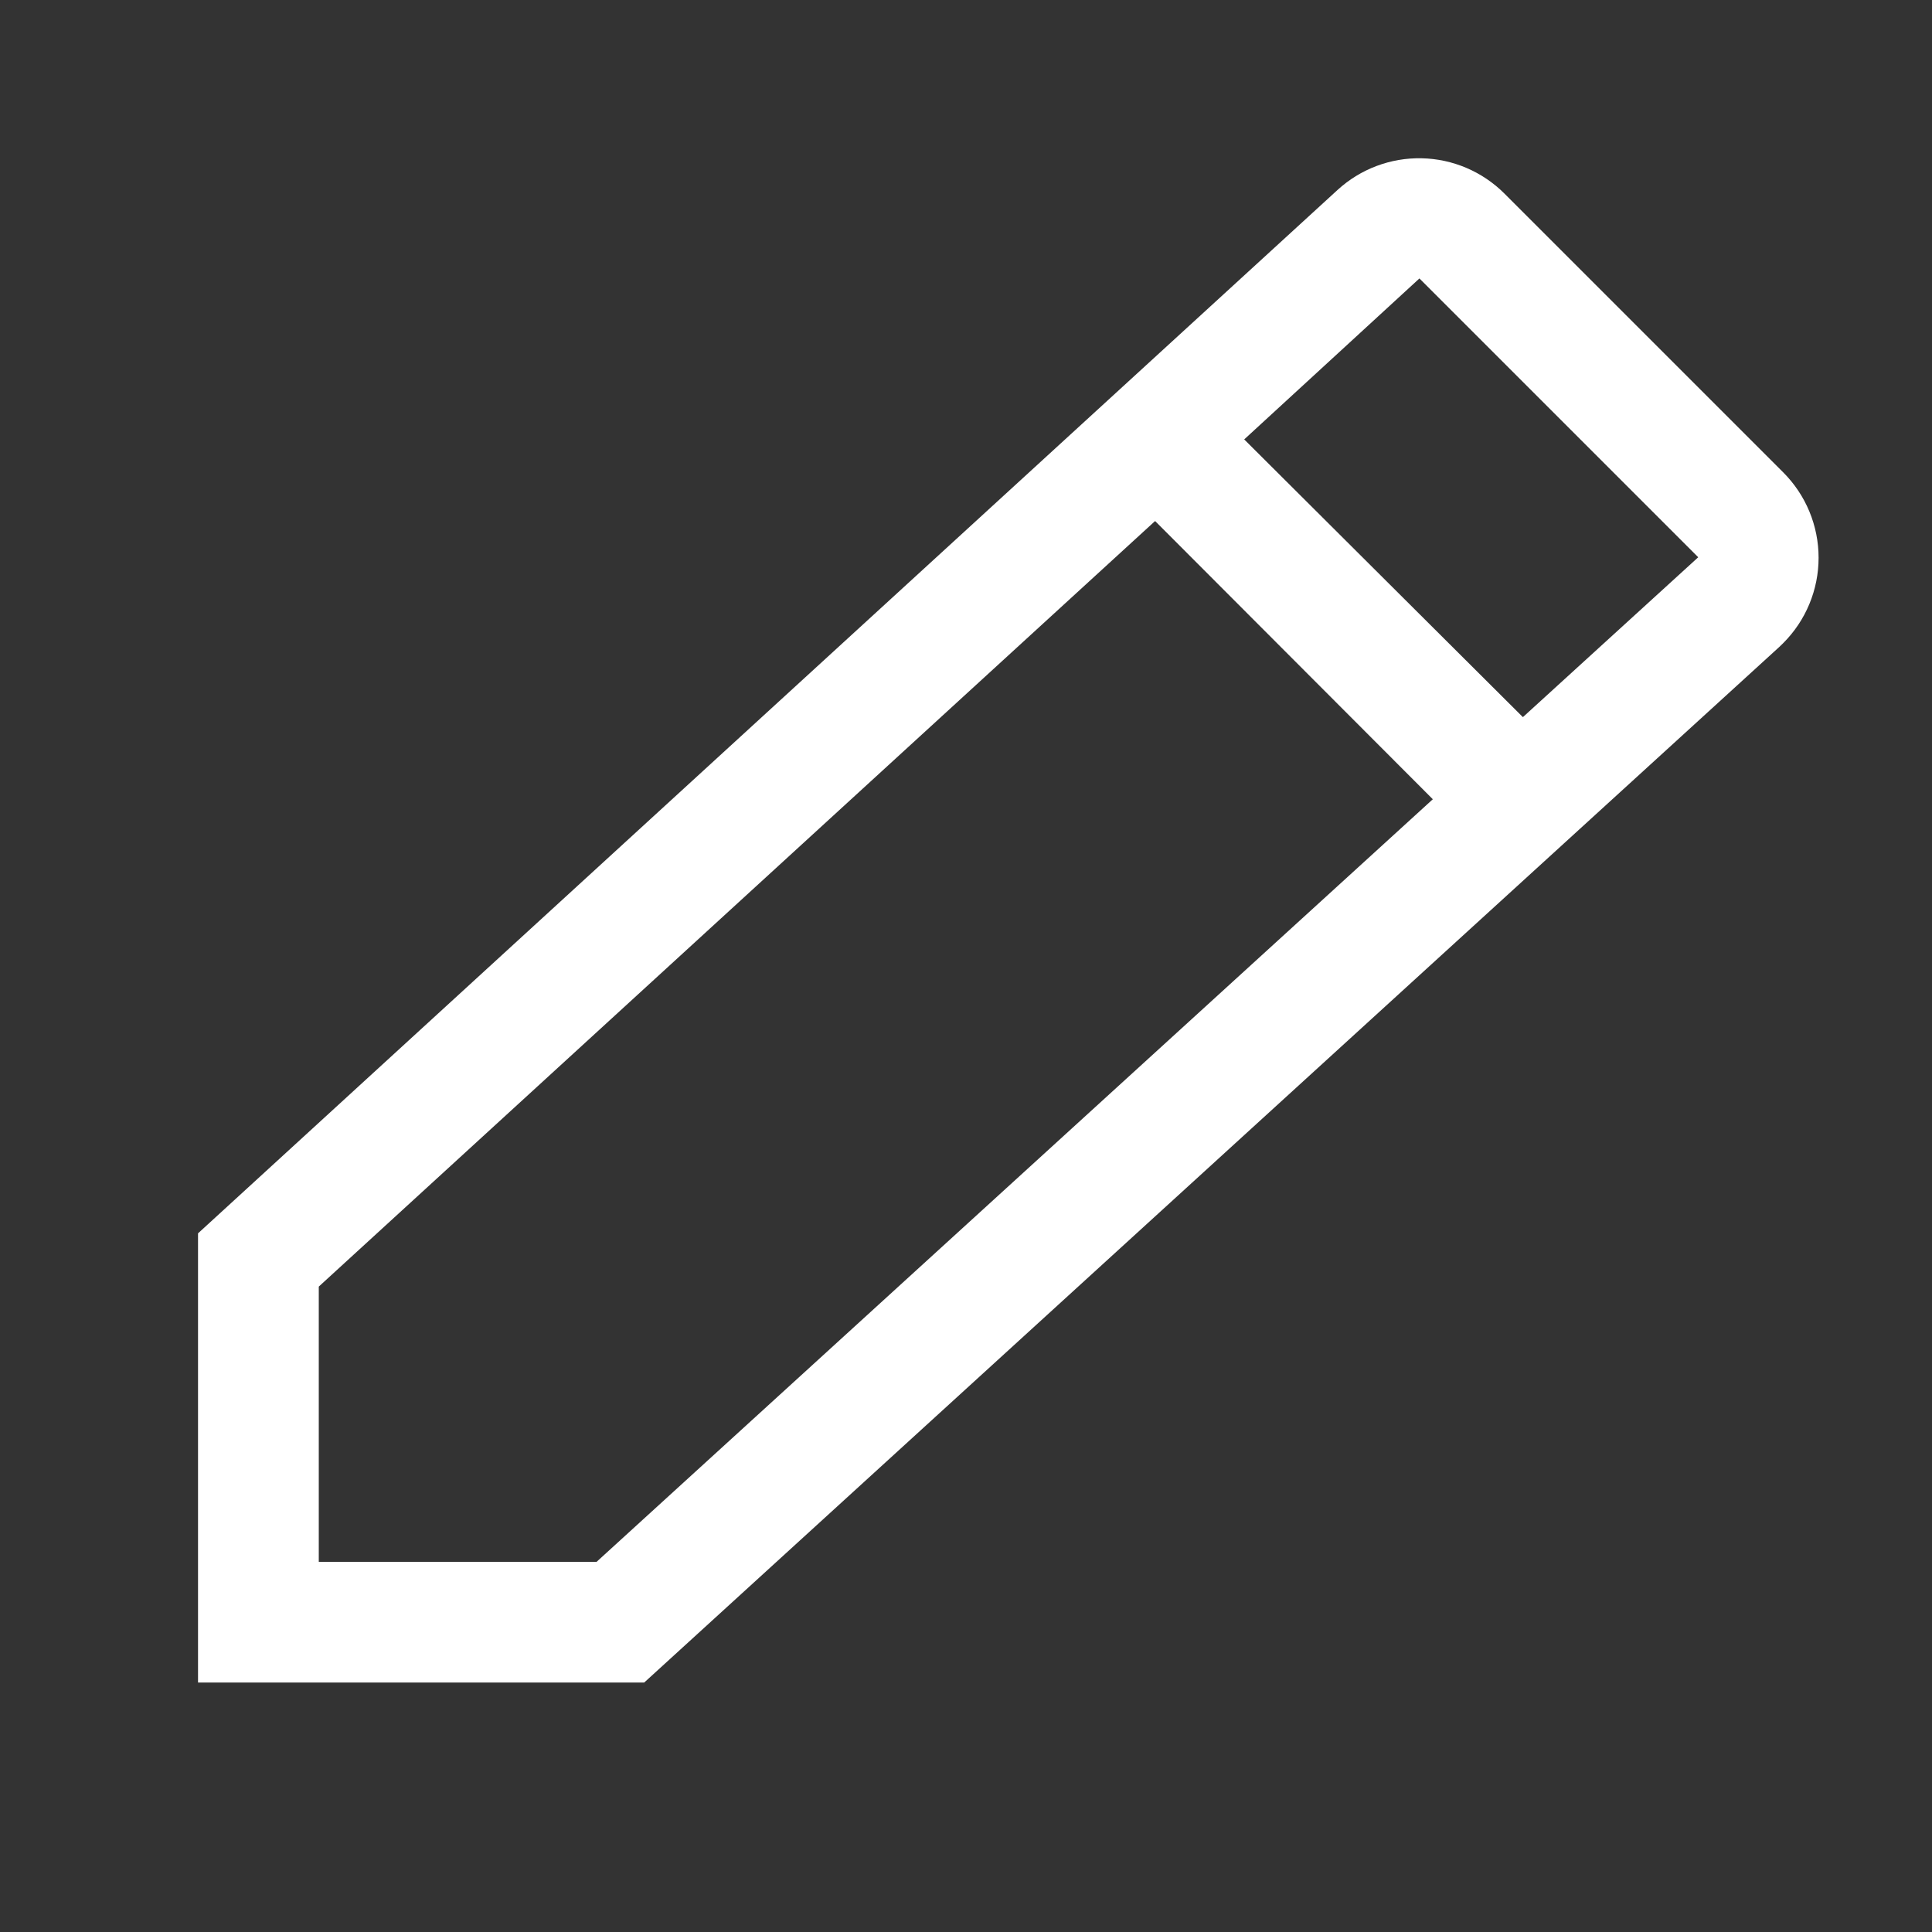 <?xml version="1.0" encoding="utf-8"?>
<svg id="Edit_icon" data-name="Edit icon" width="16" height="16" viewBox="0 0 16 16" xmlns="http://www.w3.org/2000/svg">
  <rect x="0" y="0" width="16" height="16" fill="#333333" stroke="none"/>
  <defs>
    <clipPath id="clip-path">
      <path id="Path_521" data-name="Path 521" d="M7.926-13.612,1-7.272v2.28h2.3l6.926-6.316Zm.738-.676,2.308,2.3,1.452-1.324-2.309-2.309ZM0-7.713l9.437-8.641a1,1,0,0,1,1.382.03l2.309,2.309a1,1,0,0,1,0,1.414l-.033.032-9.4,8.576H0Z" transform="translate(-0.002 16.616)" fill="none"/>
    </clipPath>
    <clipPath id="clip-path-2">
      <path id="Path_520" data-name="Path 520" d="M-919,474H105V-287H-919Z" transform="translate(919 287)" fill="none"/>
    </clipPath>
  </defs>
  <g id="Group_404" data-name="Group 404" transform="matrix(1, 0, 0, 1, 1.642, 1.311)" clip-path="url(#clip-path)">
    <g id="Group_403" data-name="Group 403" transform="translate(-919.002 -270.384)" clip-path="url(#clip-path-2)">
      <path id="Path_519" data-name="Path 519" d="M-5-21.616H18.423V1.007H-5Z" transform="translate(919 287)" fill="#fff"/>
    </g>
  </g>
</svg>